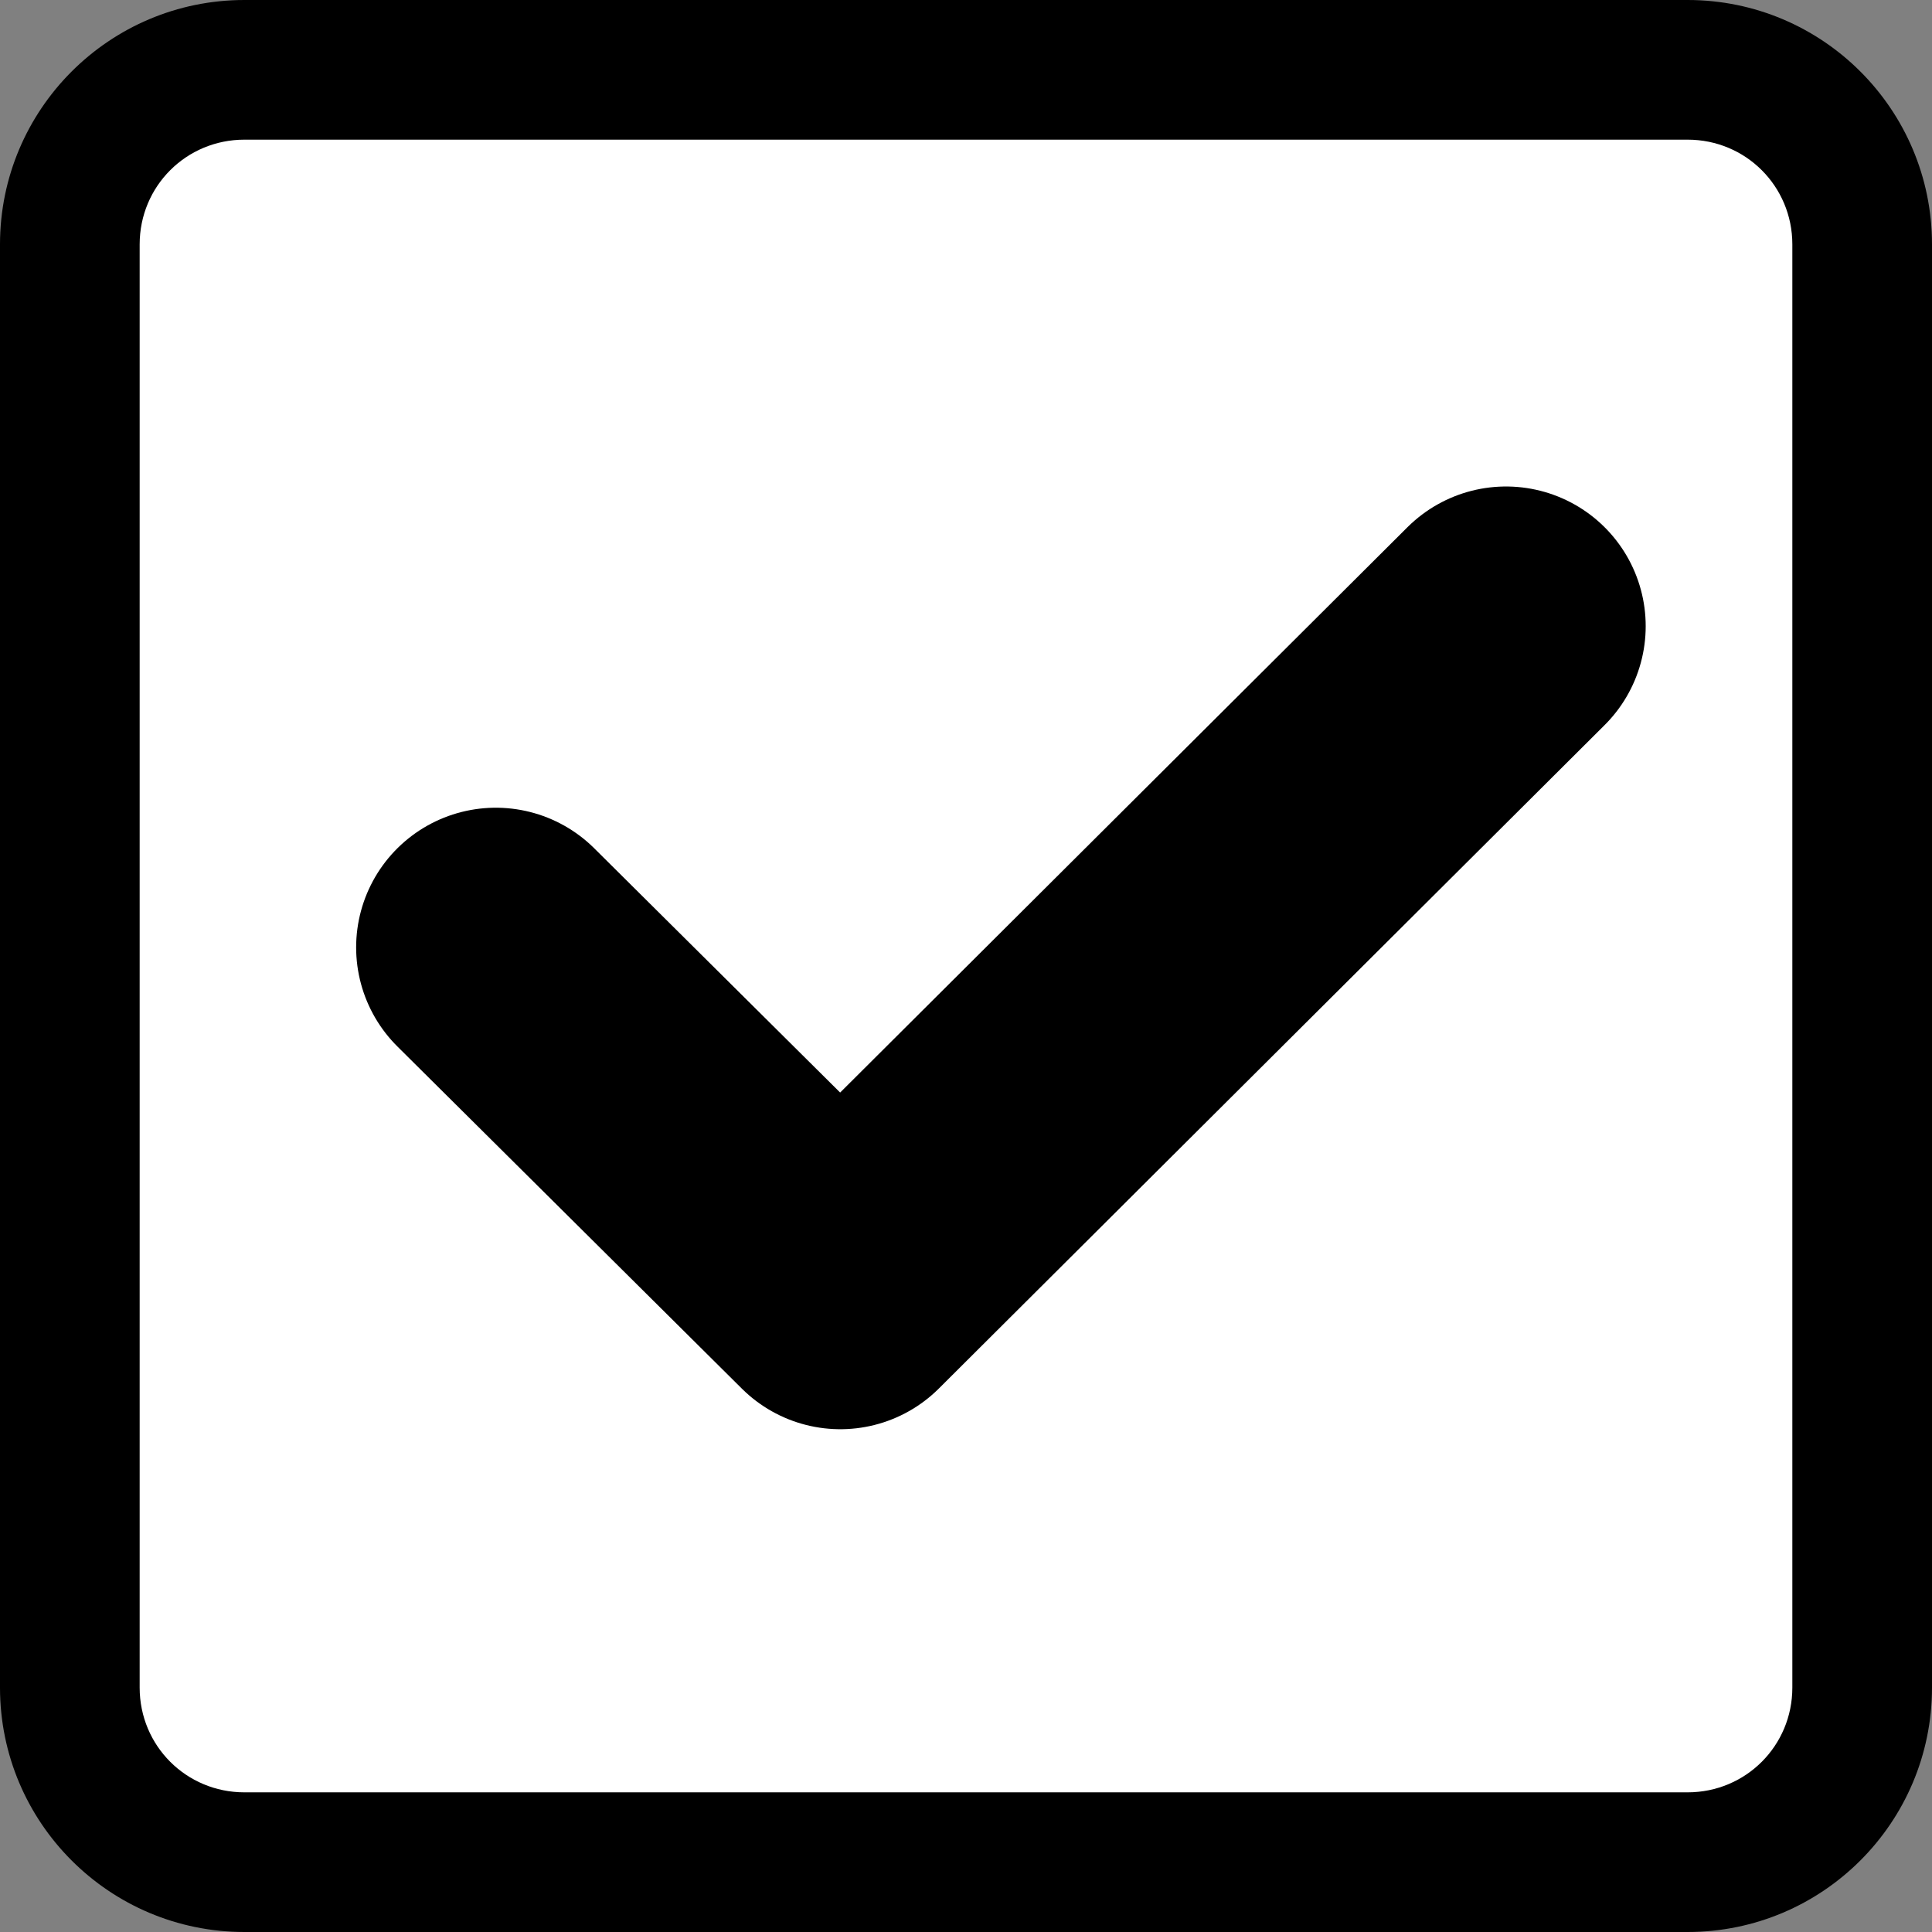 <?xml version="1.0" encoding="utf-8"?>
<!-- Generator: Adobe Illustrator 22.1.0, SVG Export Plug-In . SVG Version: 6.00 Build 0)  -->
<svg version="1.1" id="Capa_1" xmlns="http://www.w3.org/2000/svg" xmlns:xlink="http://www.w3.org/1999/xlink" x="0px" y="0px"
	 viewBox="0 0 83 83" style="enable-background:new 0 0 83 83;" xml:space="preserve">
<rect x="0" y="0" width="83" height="83" fill="#808080" stroke="none"/>
<style type="text/css">
	.st0{fill:#FFFFFF;}
	.st1{fill:none;stroke:#000000;stroke-width:12;stroke-linecap:round;stroke-linejoin:round;stroke-miterlimit:10;}
</style>
<g>
	<path class="st0" d="M72.5,80h-62C6.4,80,3,76.6,3,72.5v-62C3,6.4,6.4,3,10.5,3h62c4.1,0,7.5,3.4,7.5,7.5v62
		C80,76.6,76.6,80,72.5,80z"/>
	<path d="M72.5,83h-62C4.7,83,0,78.3,0,72.5v-62C0,4.7,4.7,0,10.5,0h62C78.3,0,83,4.7,83,10.5v62C83,78.3,78.3,83,72.5,83z M10.5,6
		C8,6,6,8,6,10.5v62C6,75,8,77,10.5,77h62c2.5,0,4.5-2,4.5-4.5v-62C77,8,75,6,72.5,6H10.5z"/>
</g>
<polyline class="st1" points="21.3,40.7 36.1,55.4 64.7,26.9 "/>
<g>
</g>
<g>
</g>
<g>
</g>
<g>
</g>
<g>
</g>
<g>
</g>
</svg>
